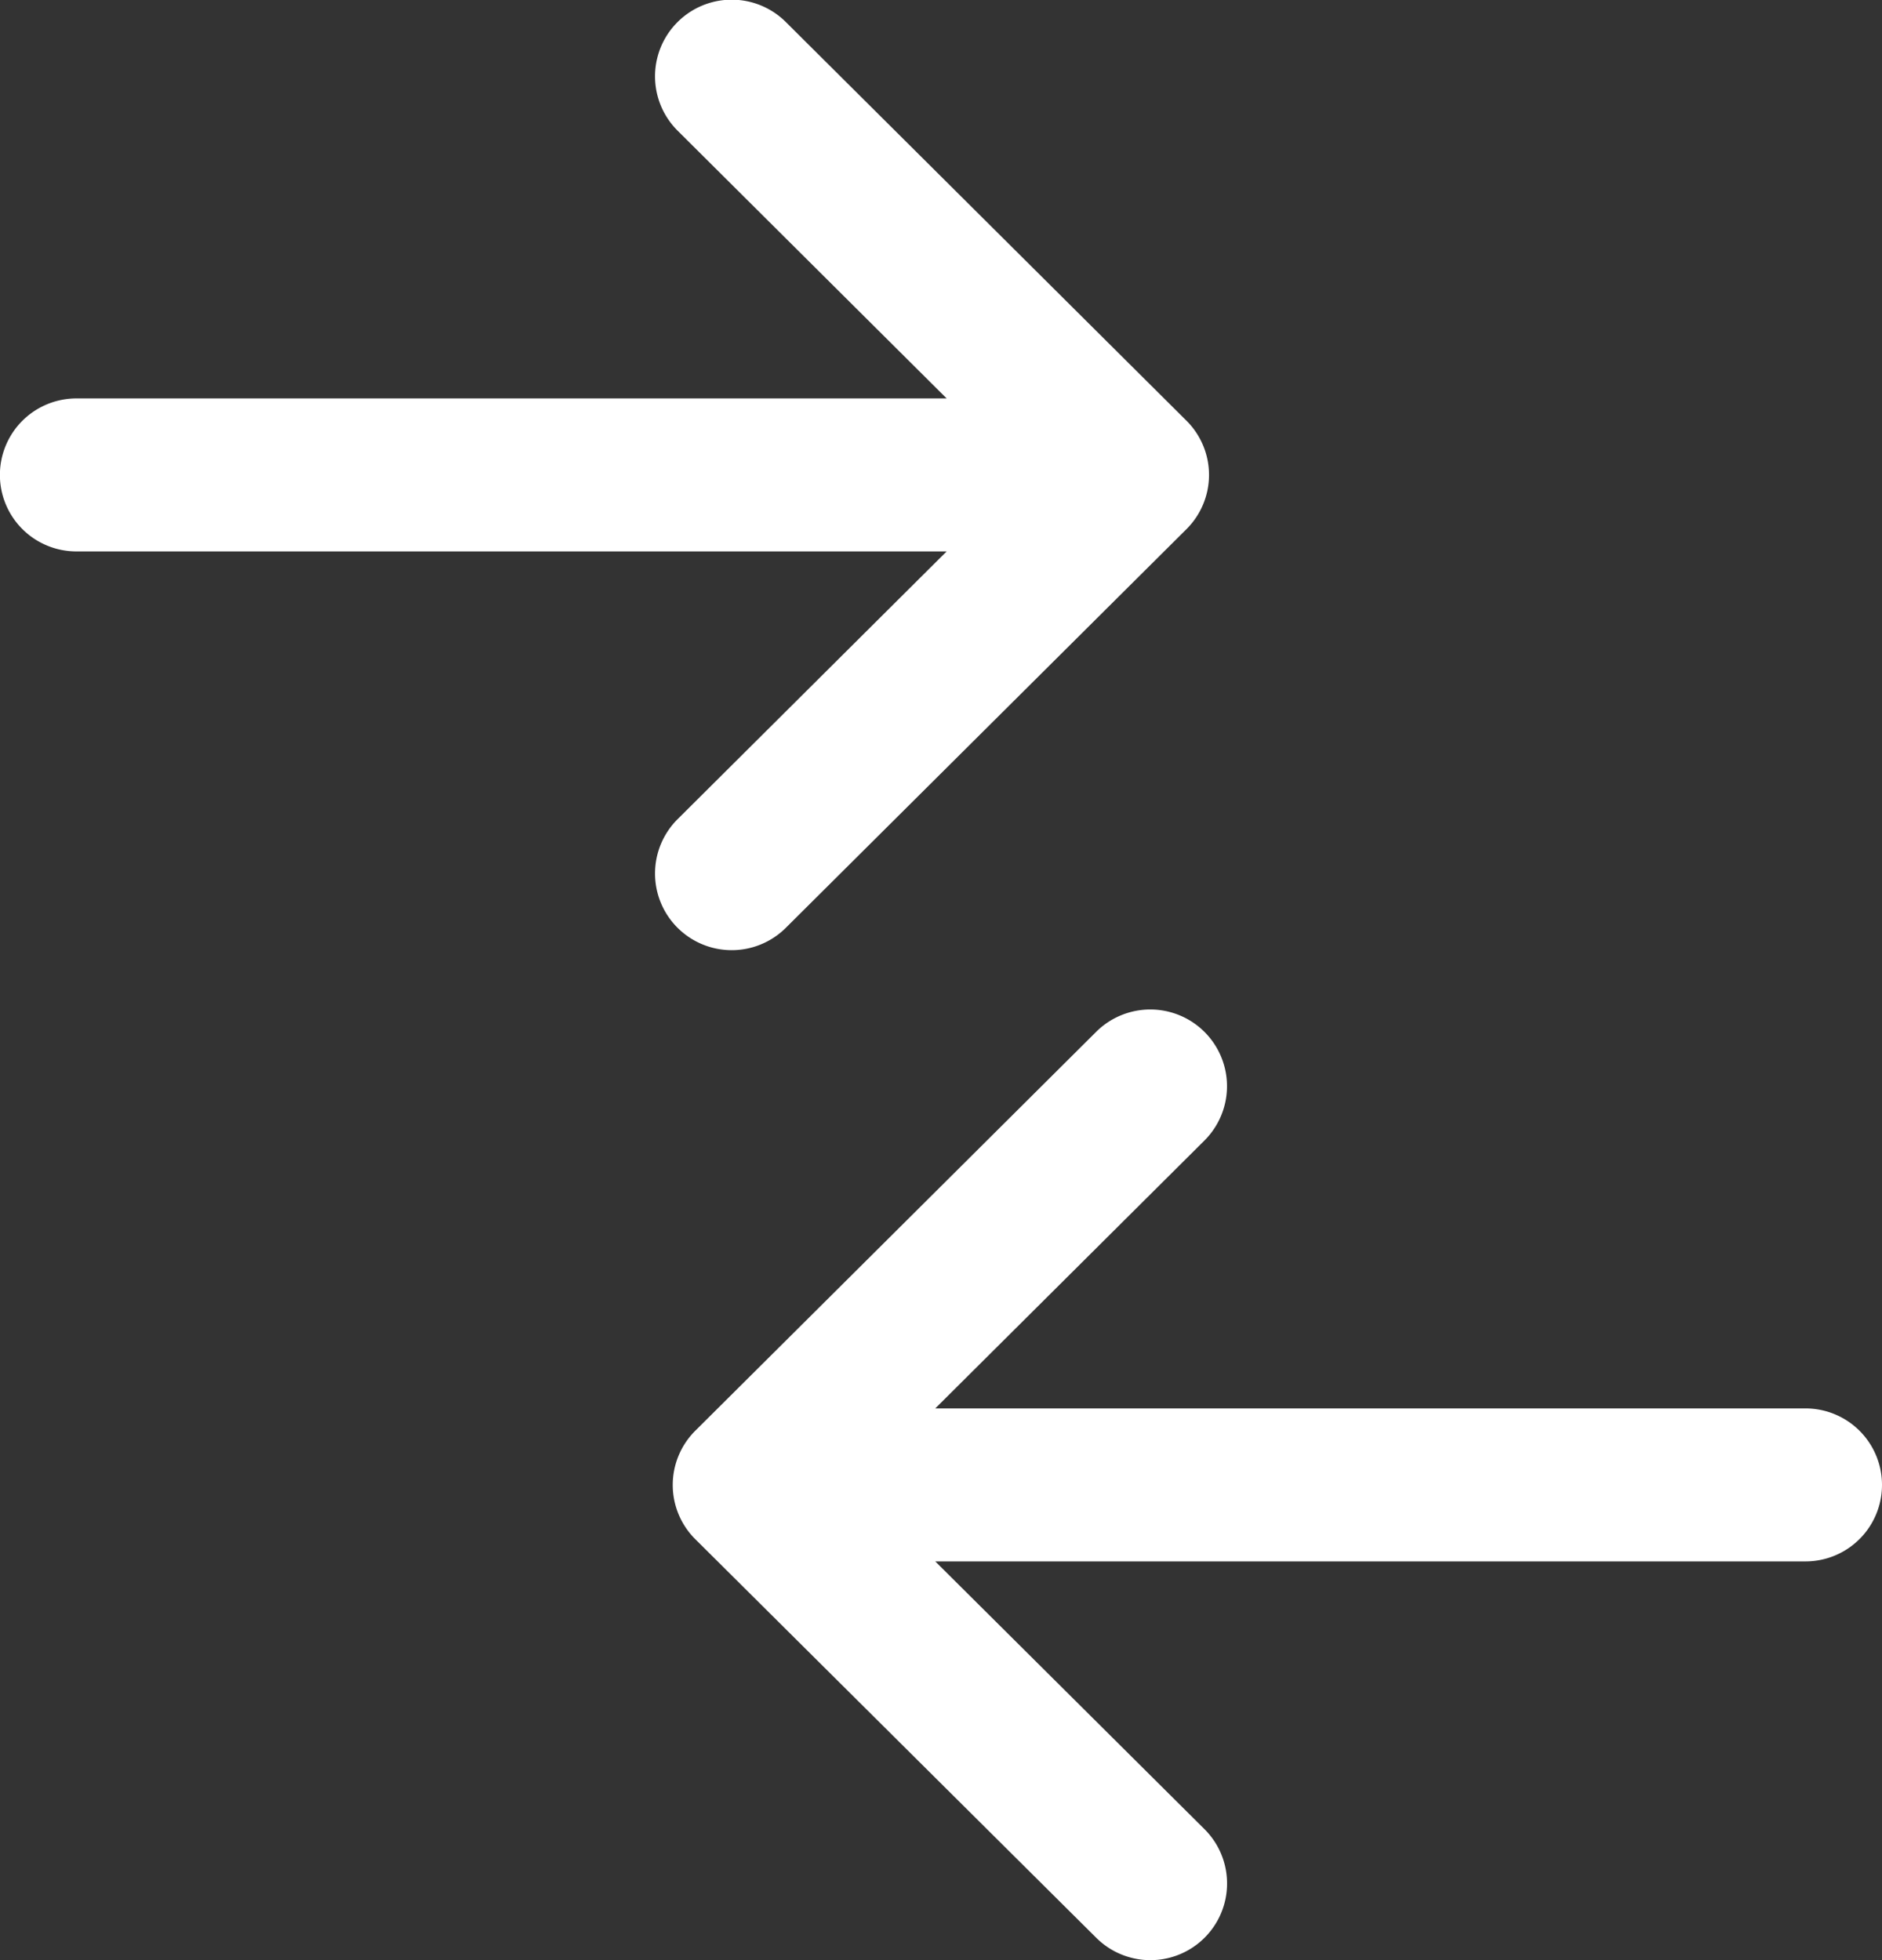 <svg xmlns="http://www.w3.org/2000/svg" width="19.68" height="20.5" viewBox="0 0 19.68 20.5">
  <rect x="0" y="0" width="19.68" height="20.5" fill="#333333" stroke="none"/>
  <g id="Сгруппировать_7062" data-name="Сгруппировать 7062" transform="translate(-1073.445 -463)">
    <g id="right-arrow" transform="translate(1073.445 463)">
      <g id="Сгруппировать_7061" data-name="Сгруппировать 7061" transform="translate(0 0)">
        <path id="Контур_44610" data-name="Контур 44610" d="M25.852,136.4h0l-4.19-4.17a.8.8,0,0,0-1.131,1.137l2.813,2.8h-9.1a.8.8,0,1,0,0,1.6h9.1l-2.813,2.8a.8.8,0,0,0,1.131,1.137l4.19-4.17h0A.8.8,0,0,0,25.852,136.4Z" transform="translate(-13.445 -132)" fill="#fff"/>
      </g>
    </g>
    <g id="right-arrow-2" data-name="right-arrow" transform="translate(1093.125 483.5) rotate(180)">
      <g id="Сгруппировать_7061-2" data-name="Сгруппировать 7061" transform="translate(0 0)">
        <path id="Контур_44610-2" data-name="Контур 44610" d="M12.407,4.4h0L8.216.233A.8.8,0,0,0,7.085,1.37L9.9,4.17H.8a.8.8,0,0,0,0,1.6H9.9l-2.813,2.8A.8.8,0,0,0,8.216,9.71l4.19-4.17h0A.8.8,0,0,0,12.407,4.4Z" fill="#fff"/>
      </g>
    </g>
  </g>
</svg>
